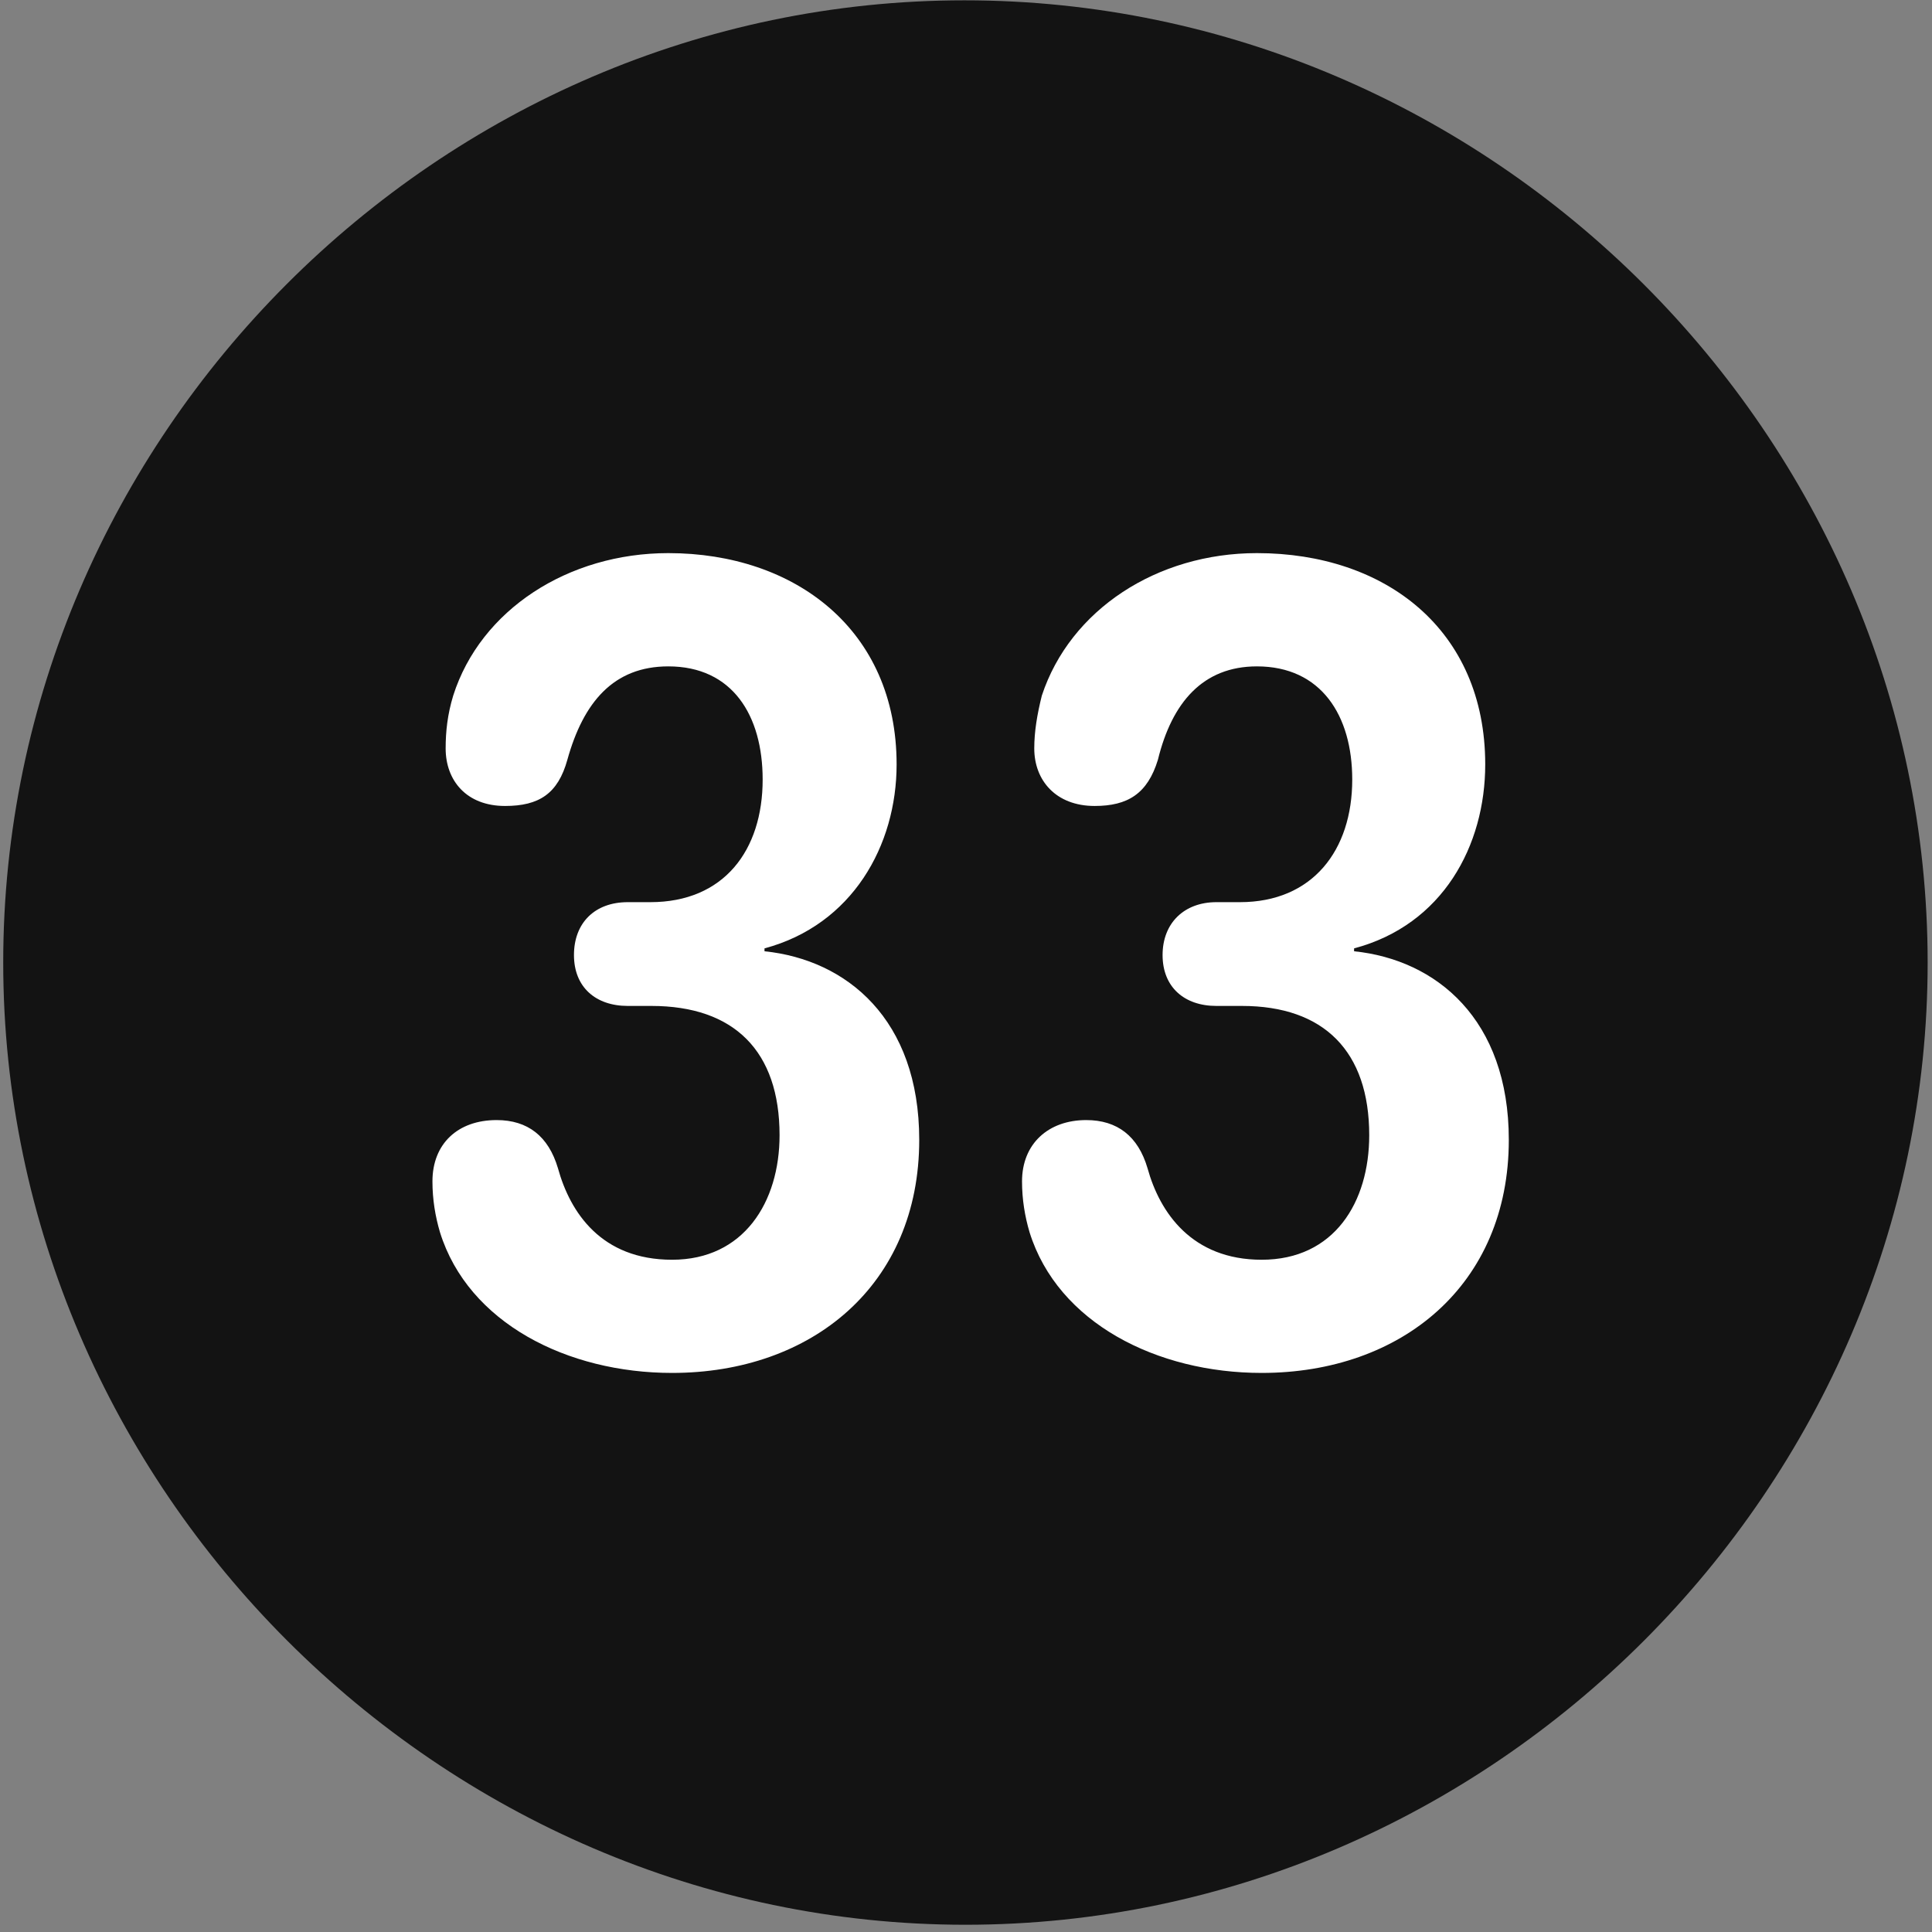 <svg width="24" height="24" viewBox="0 0 24 24" fill="none" xmlns="http://www.w3.org/2000/svg">
<rect x="0" y="0" width="24" height="24" fill="#808080" stroke="none"/>
<g clip-path="url(#clip0_2207_27231)">
<path d="M11.993 23.91C18.532 23.91 23.946 18.485 23.946 11.957C23.946 5.418 18.52 0.004 11.981 0.004C5.454 0.004 0.04 5.418 0.04 11.957C0.04 18.485 5.466 23.91 11.993 23.91Z" fill="black" fill-opacity="0.85"/>
<path d="M8.349 17.055C7.048 17.055 5.817 16.434 5.466 15.309C5.407 15.11 5.372 14.899 5.372 14.676C5.372 14.207 5.688 13.914 6.169 13.914C6.556 13.914 6.813 14.114 6.931 14.512C7.083 15.063 7.47 15.649 8.349 15.649C9.239 15.649 9.684 14.934 9.684 14.102C9.684 13.059 9.122 12.496 8.091 12.496H7.798C7.399 12.496 7.13 12.262 7.13 11.864C7.13 11.465 7.388 11.207 7.798 11.207H8.079C8.993 11.207 9.474 10.563 9.474 9.684C9.474 8.887 9.099 8.278 8.302 8.278C7.622 8.278 7.247 8.723 7.048 9.438C6.931 9.86 6.696 10.012 6.274 10.012C5.794 10.012 5.536 9.696 5.536 9.297C5.536 9.086 5.559 8.875 5.63 8.641C5.97 7.574 7.059 6.871 8.302 6.871C9.872 6.871 11.138 7.821 11.138 9.496C11.138 10.504 10.587 11.489 9.497 11.781V11.817C10.517 11.922 11.419 12.66 11.419 14.16C11.419 15.965 10.083 17.055 8.349 17.055ZM15.673 17.055C14.372 17.055 13.142 16.434 12.79 15.309C12.731 15.11 12.696 14.899 12.696 14.676C12.696 14.207 13.024 13.914 13.493 13.914C13.88 13.914 14.138 14.114 14.255 14.512C14.407 15.063 14.806 15.649 15.673 15.649C16.575 15.649 17.009 14.934 17.009 14.102C17.009 13.059 16.446 12.496 15.427 12.496H15.11C14.712 12.496 14.442 12.262 14.442 11.864C14.442 11.465 14.712 11.207 15.11 11.207H15.403C16.305 11.207 16.798 10.563 16.798 9.684C16.798 8.887 16.411 8.278 15.614 8.278C14.946 8.278 14.559 8.723 14.384 9.438C14.255 9.86 14.009 10.012 13.598 10.012C13.118 10.012 12.848 9.696 12.848 9.297C12.848 9.086 12.884 8.875 12.942 8.641C13.294 7.574 14.372 6.871 15.614 6.871C17.208 6.871 18.45 7.821 18.45 9.496C18.45 10.504 17.923 11.489 16.821 11.781V11.817C17.841 11.922 18.743 12.66 18.743 14.16C18.743 15.965 17.407 17.055 15.673 17.055Z" fill="white"/>
</g>
<defs>
<clipPath id="clip0_2207_27231">
<rect width="23.906" height="23.918" fill="white" transform="translate(0.04 0.004)"/>
</clipPath>
</defs>
</svg>
